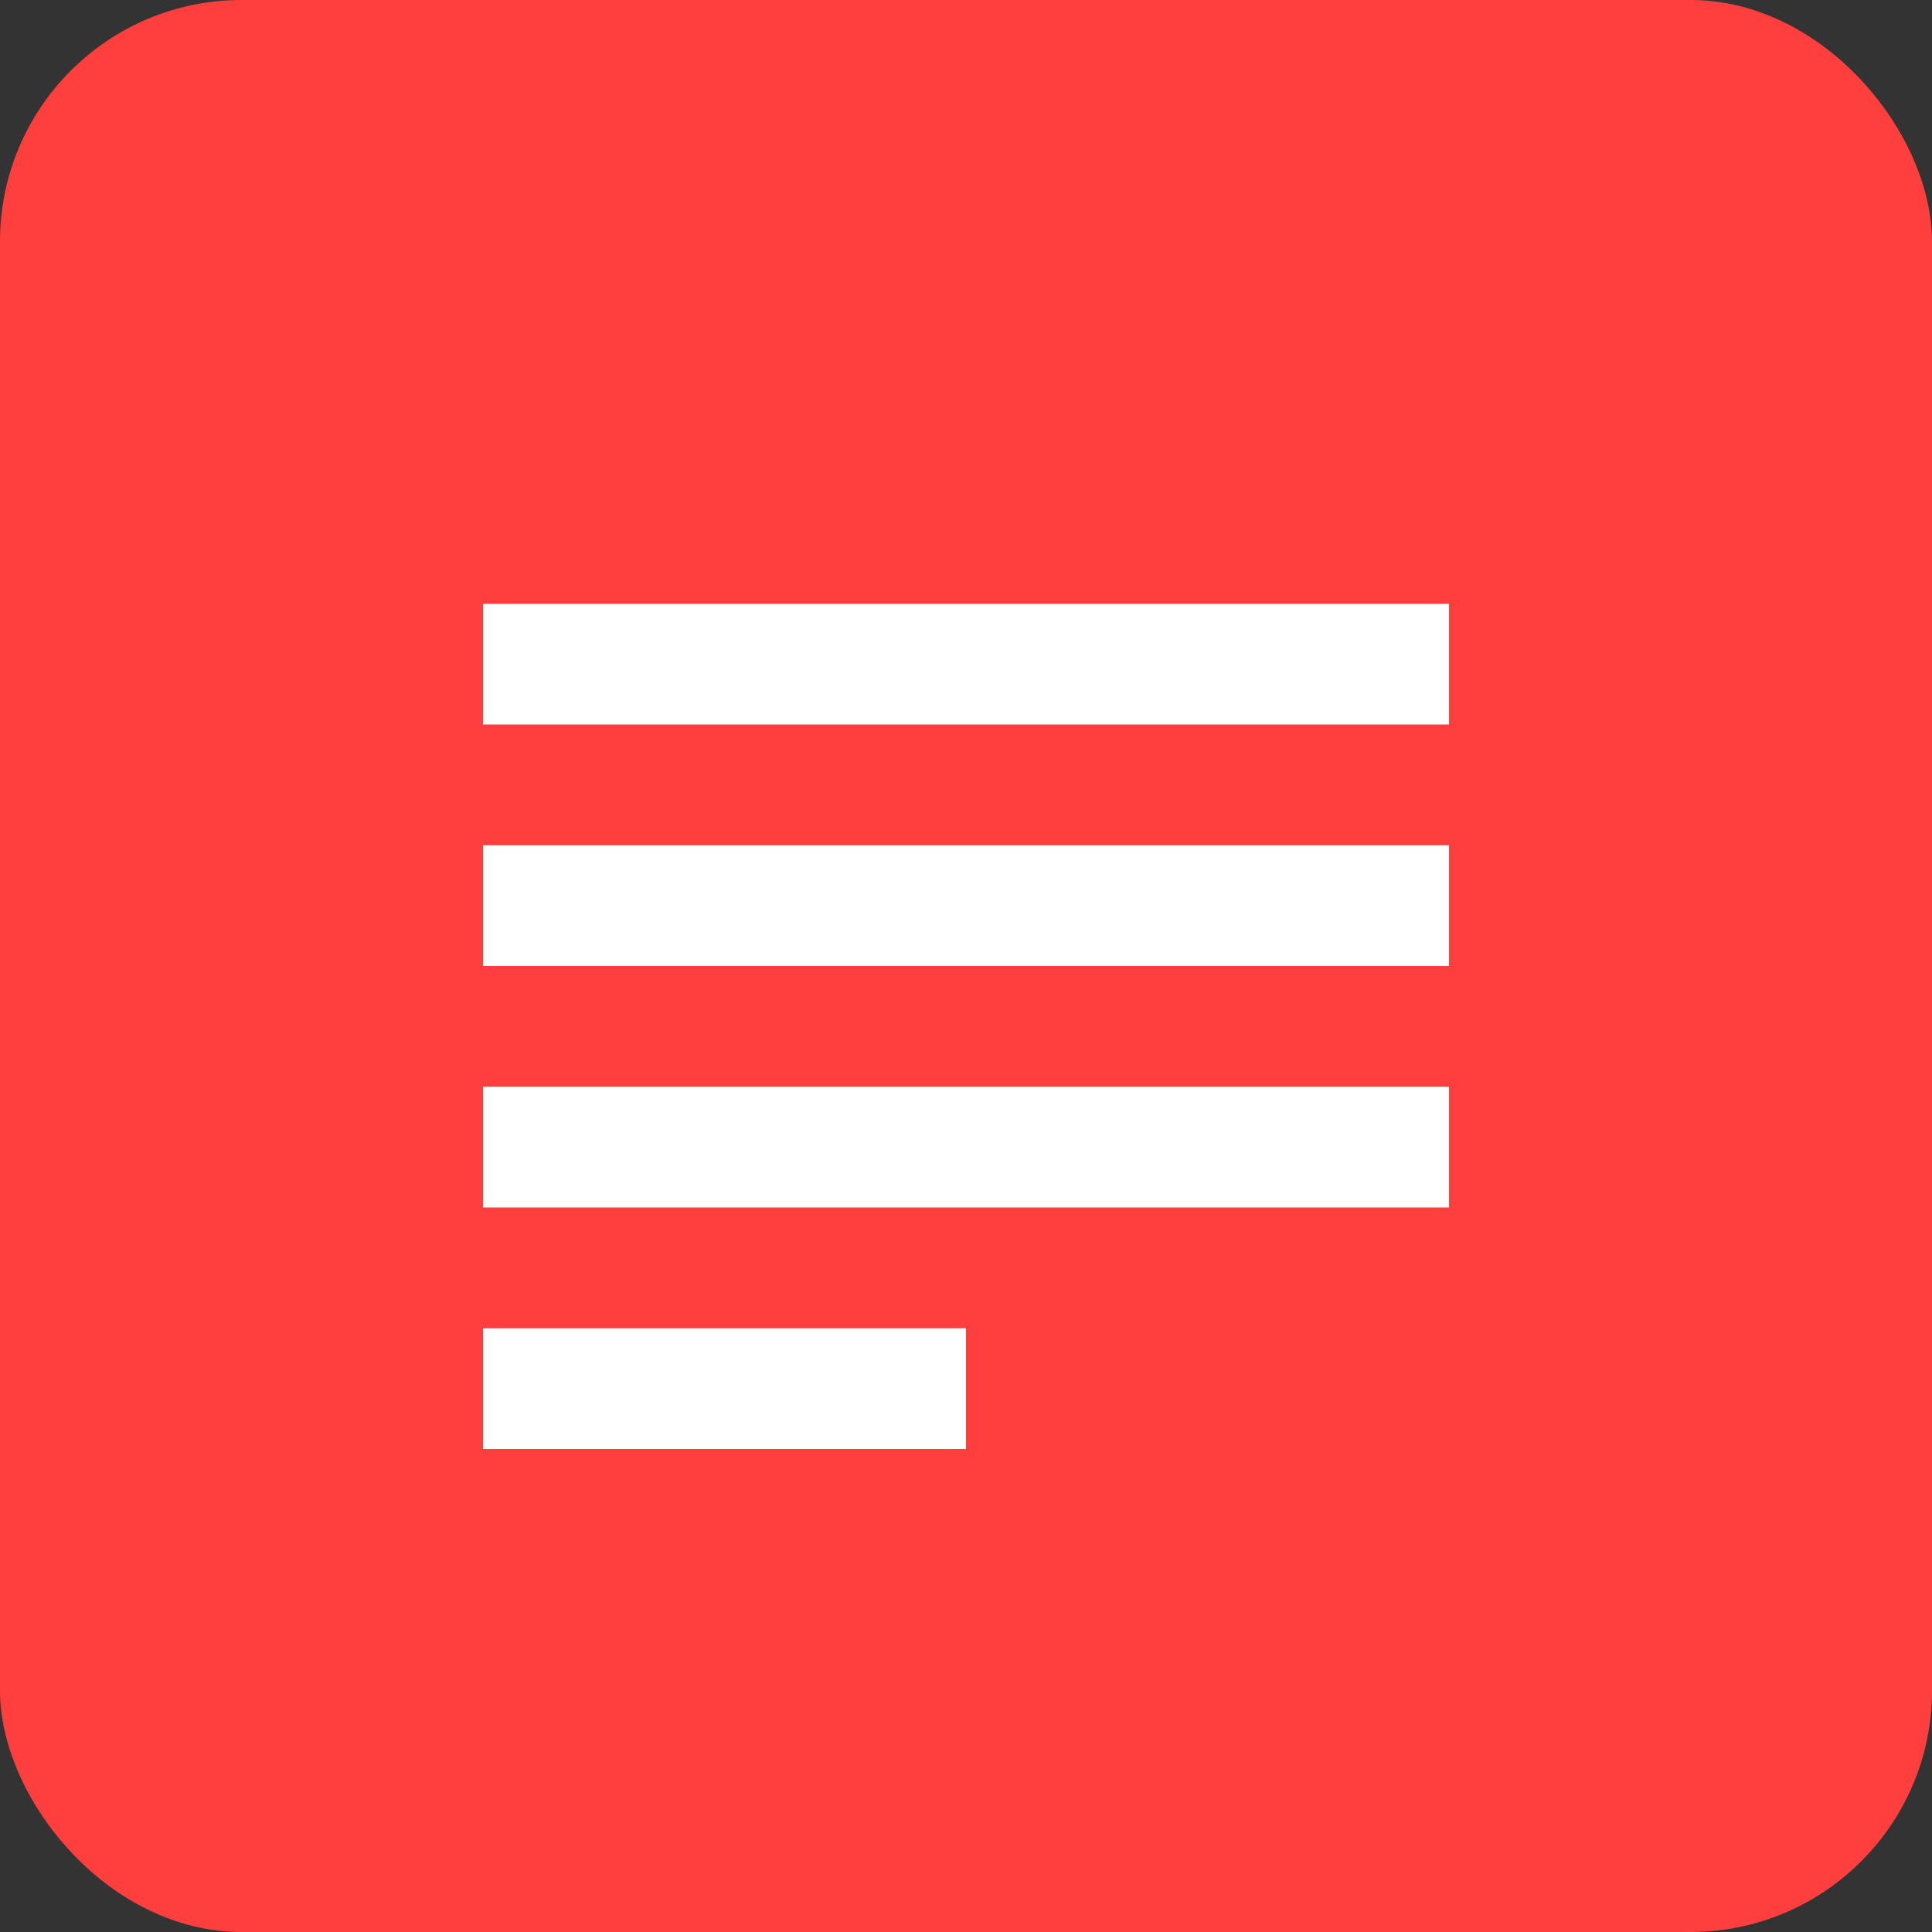 <svg xmlns="http://www.w3.org/2000/svg" width="32" height="32" viewBox="0 0 32 32" fill="none">
  <rect x="0" y="0" width="32" height="32" fill="#333333" stroke="none"/>
  <rect width="32" height="32" rx="4" fill="#FF3E3E"/>
  <path d="M8 10H24V12H8V10Z" fill="white"/>
  <path d="M8 14H24V16H8V14Z" fill="white"/>
  <path d="M8 18H24V20H8V18Z" fill="white"/>
  <path d="M8 22H16V24H8V22Z" fill="white"/>
</svg>
